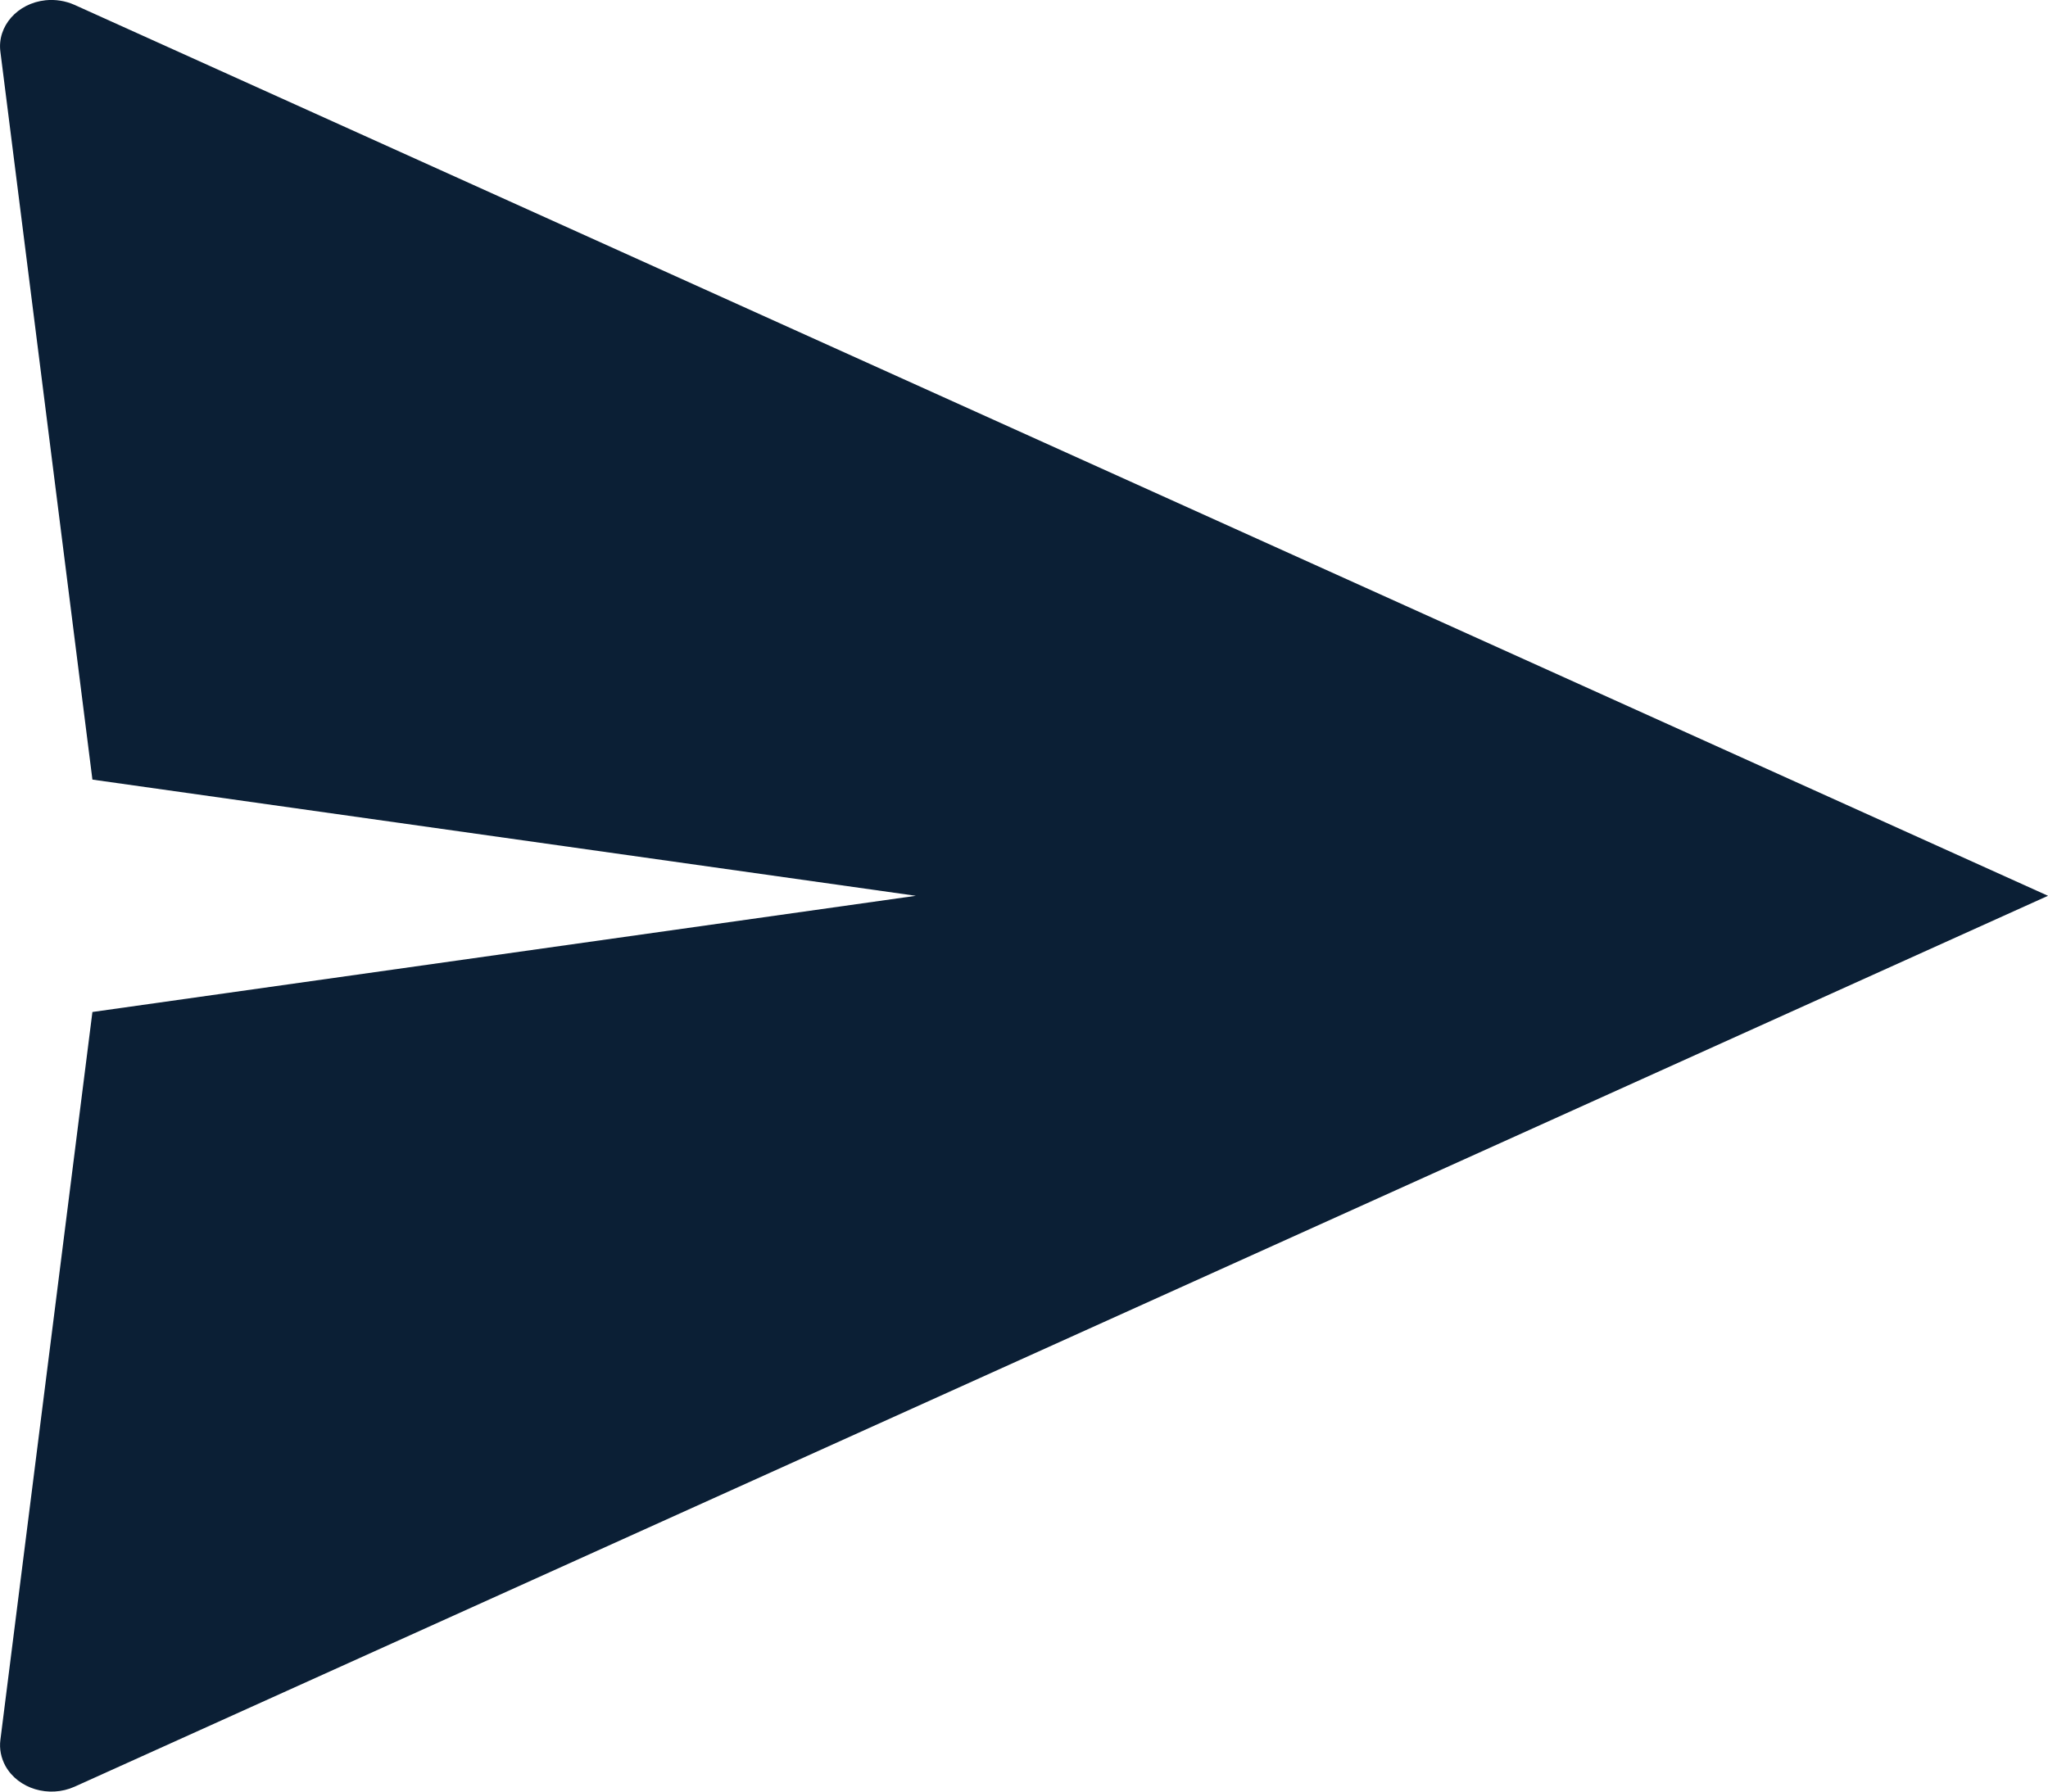 <svg width="16px" height="14px" viewBox="0 0 16 14" version="1.1" xmlns="http://www.w3.org/2000/svg"><g transform="translate(-1, -2)" stroke="none" stroke-width="1" fill="none" fill-rule="evenodd"><rect x="0" y="0" width="18" height="18"/><path d="M9,1 L15.962,16.418 C16.051,16.617 15.979,16.858 15.799,16.958 C15.736,16.992 15.666,17.006 15.596,16.997 L9.908,16.278 L9,9.845 L8.092,16.278 L2.404,16.997 C2.205,17.023 2.025,16.864 2.002,16.644 C1.994,16.566 2.007,16.488 2.038,16.418 L9,1 Z" fill="#0B1F35" fill-rule="nonzero" transform="translate(9, 9) rotate(90) translate(-9, -9) "/></g></svg>
